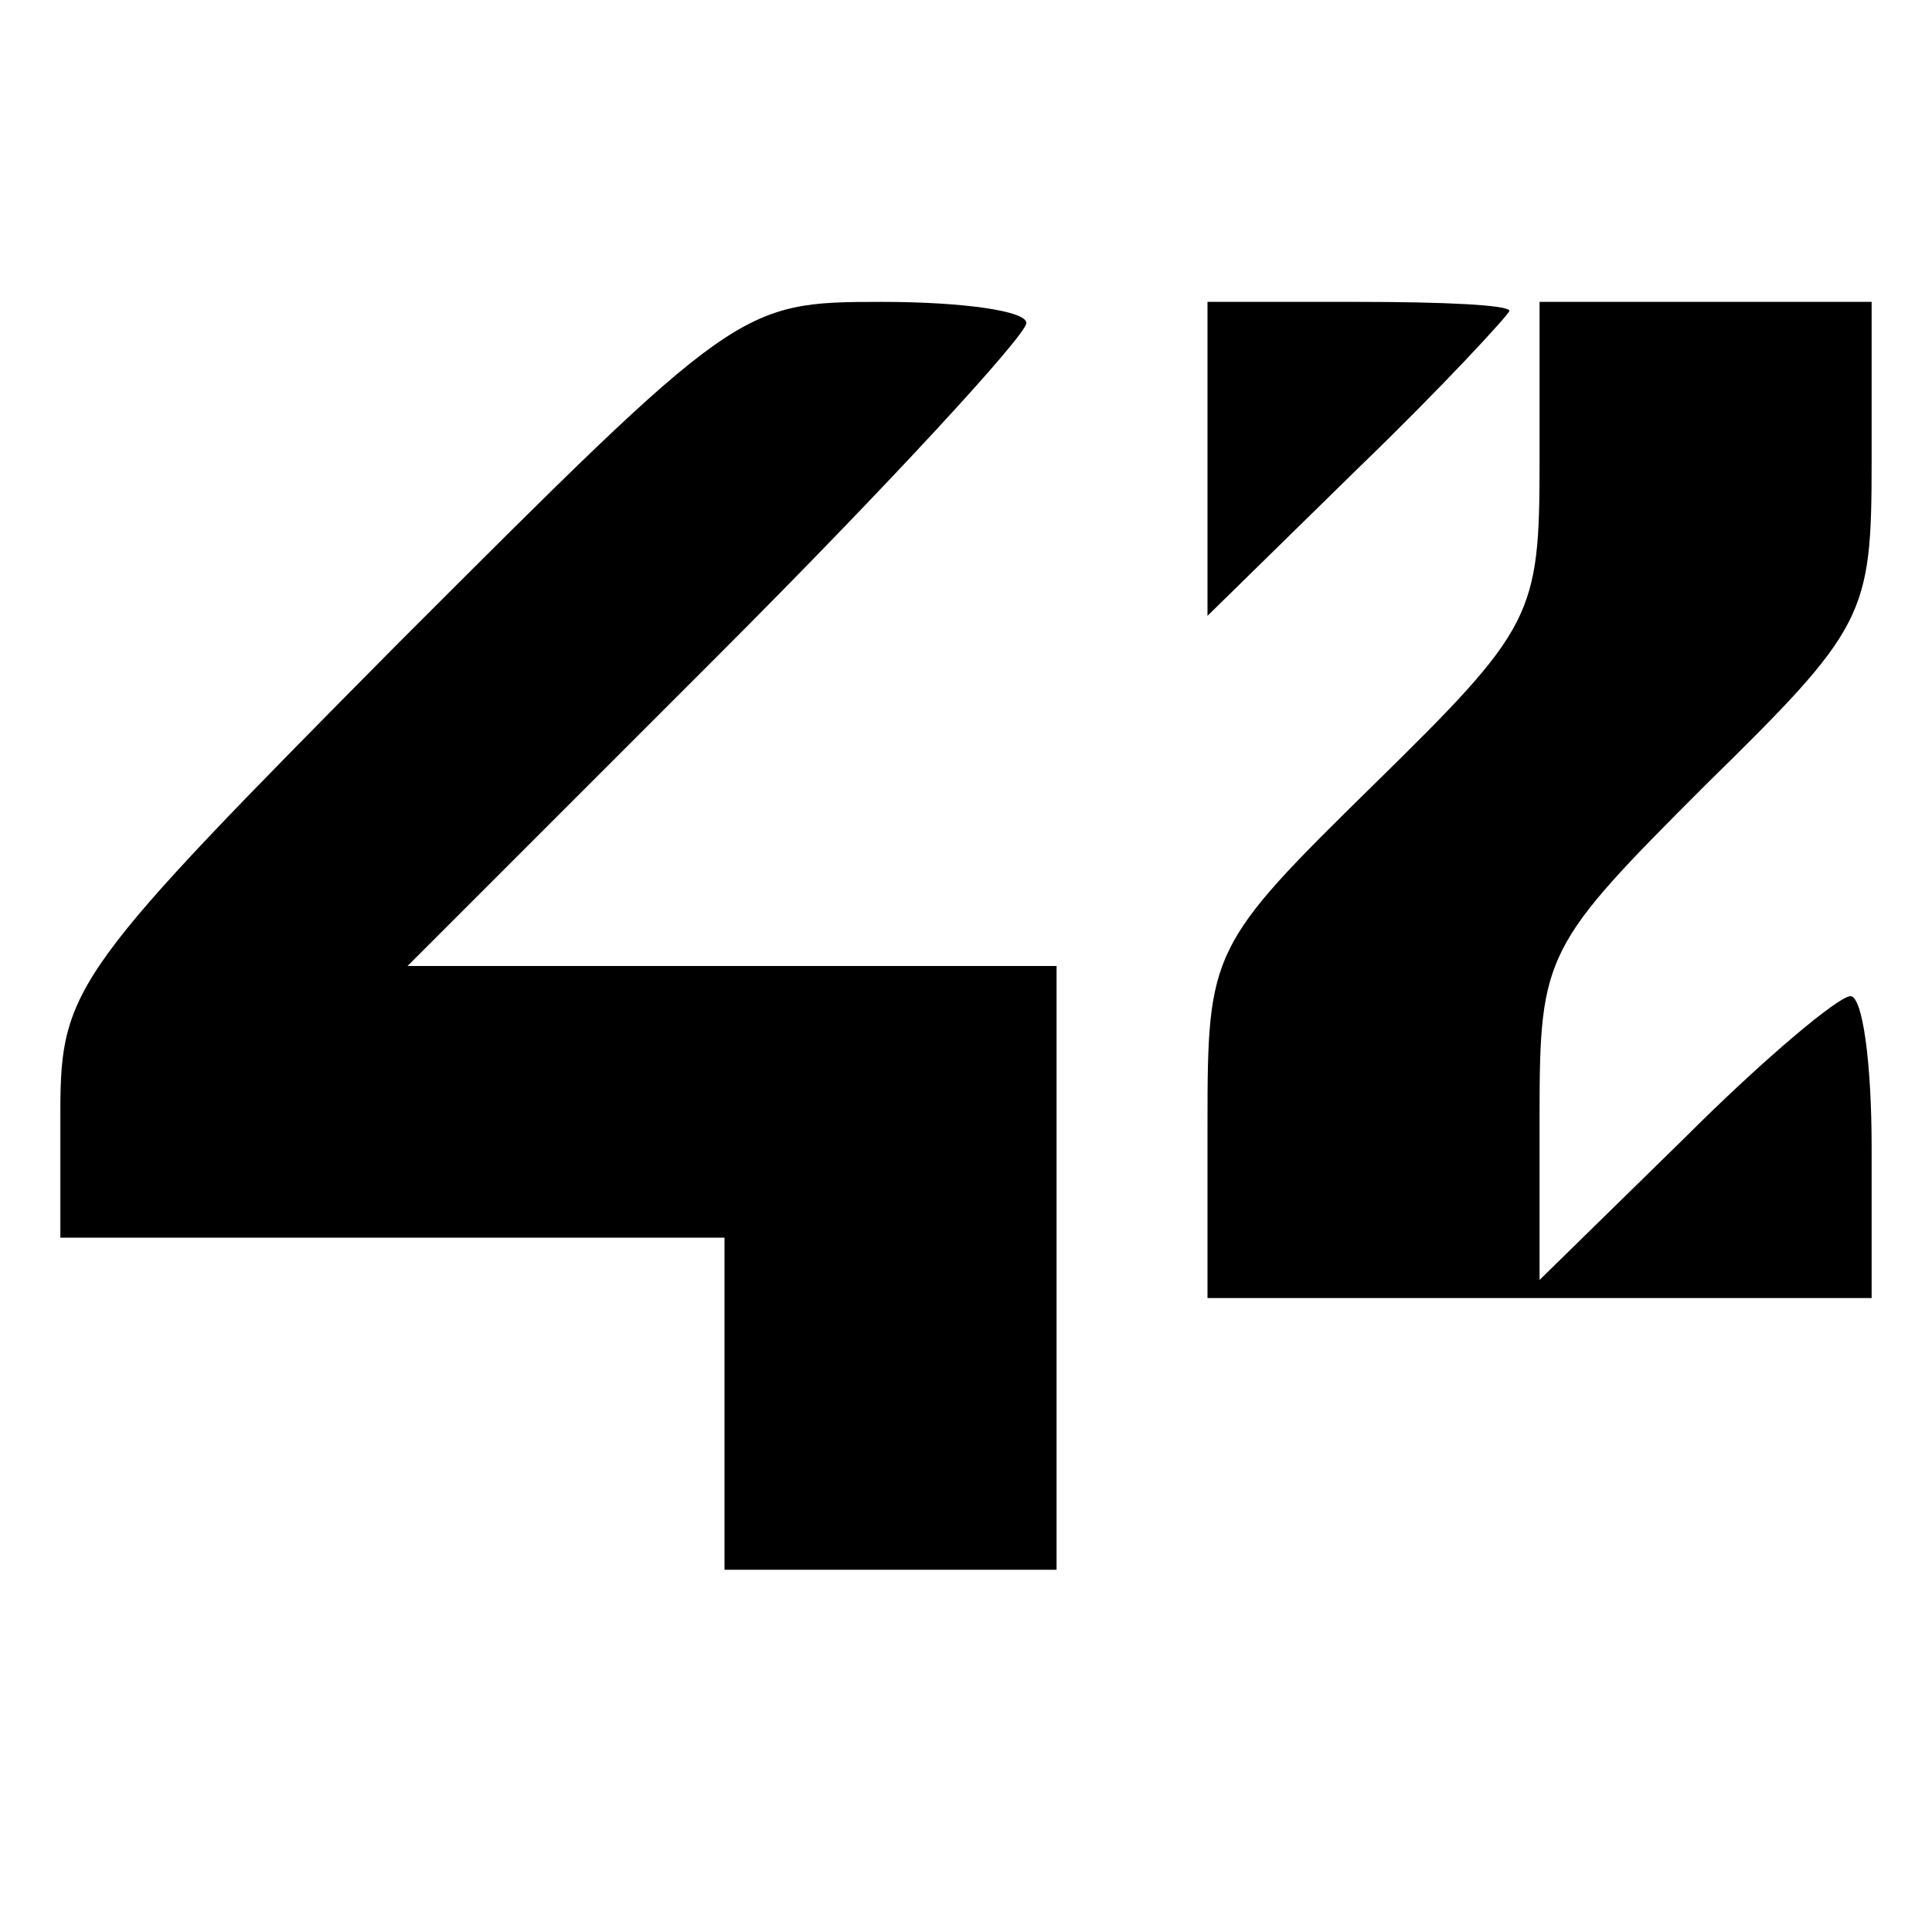 <?xml version="1.0" standalone="no"?>
<!DOCTYPE svg PUBLIC "-//W3C//DTD SVG 20010904//EN"
 "http://www.w3.org/TR/2001/REC-SVG-20010904/DTD/svg10.dtd">
<svg version="1.0" xmlns="http://www.w3.org/2000/svg"
 width="64pt" height="64pt" viewBox="0 0 64 64"
 preserveAspectRatio="xMidYMid meet">

<g transform="translate(0,64) scale(0.1,-0.1)"
fill="#000000" stroke="none">
<path d="M132 427 c-107 -108 -112 -114 -112 -155 l0 -42 110 0 110 0 0 -55 0
-55 55 0 55 0 0 100 0 100 -107 0 -108 0 103 103 c56 56 102 106 102 110 0 4
-21 7 -48 7 -47 0 -48 -1 -160 -113z"/>
<path d="M400 488 l0 -52 50 49 c28 27 50 51 50 52 0 2 -22 3 -50 3 l-50 0 0
-52z"/>
<path d="M510 487 c0 -51 -2 -55 -55 -107 -54 -53 -55 -55 -55 -112 l0 -58
110 0 110 0 0 50 c0 28 -3 50 -7 50 -4 0 -29 -21 -55 -47 l-48 -47 0 55 c0 53
2 56 55 109 53 52 55 56 55 107 l0 53 -55 0 -55 0 0 -53z"/>
</g>
</svg>
